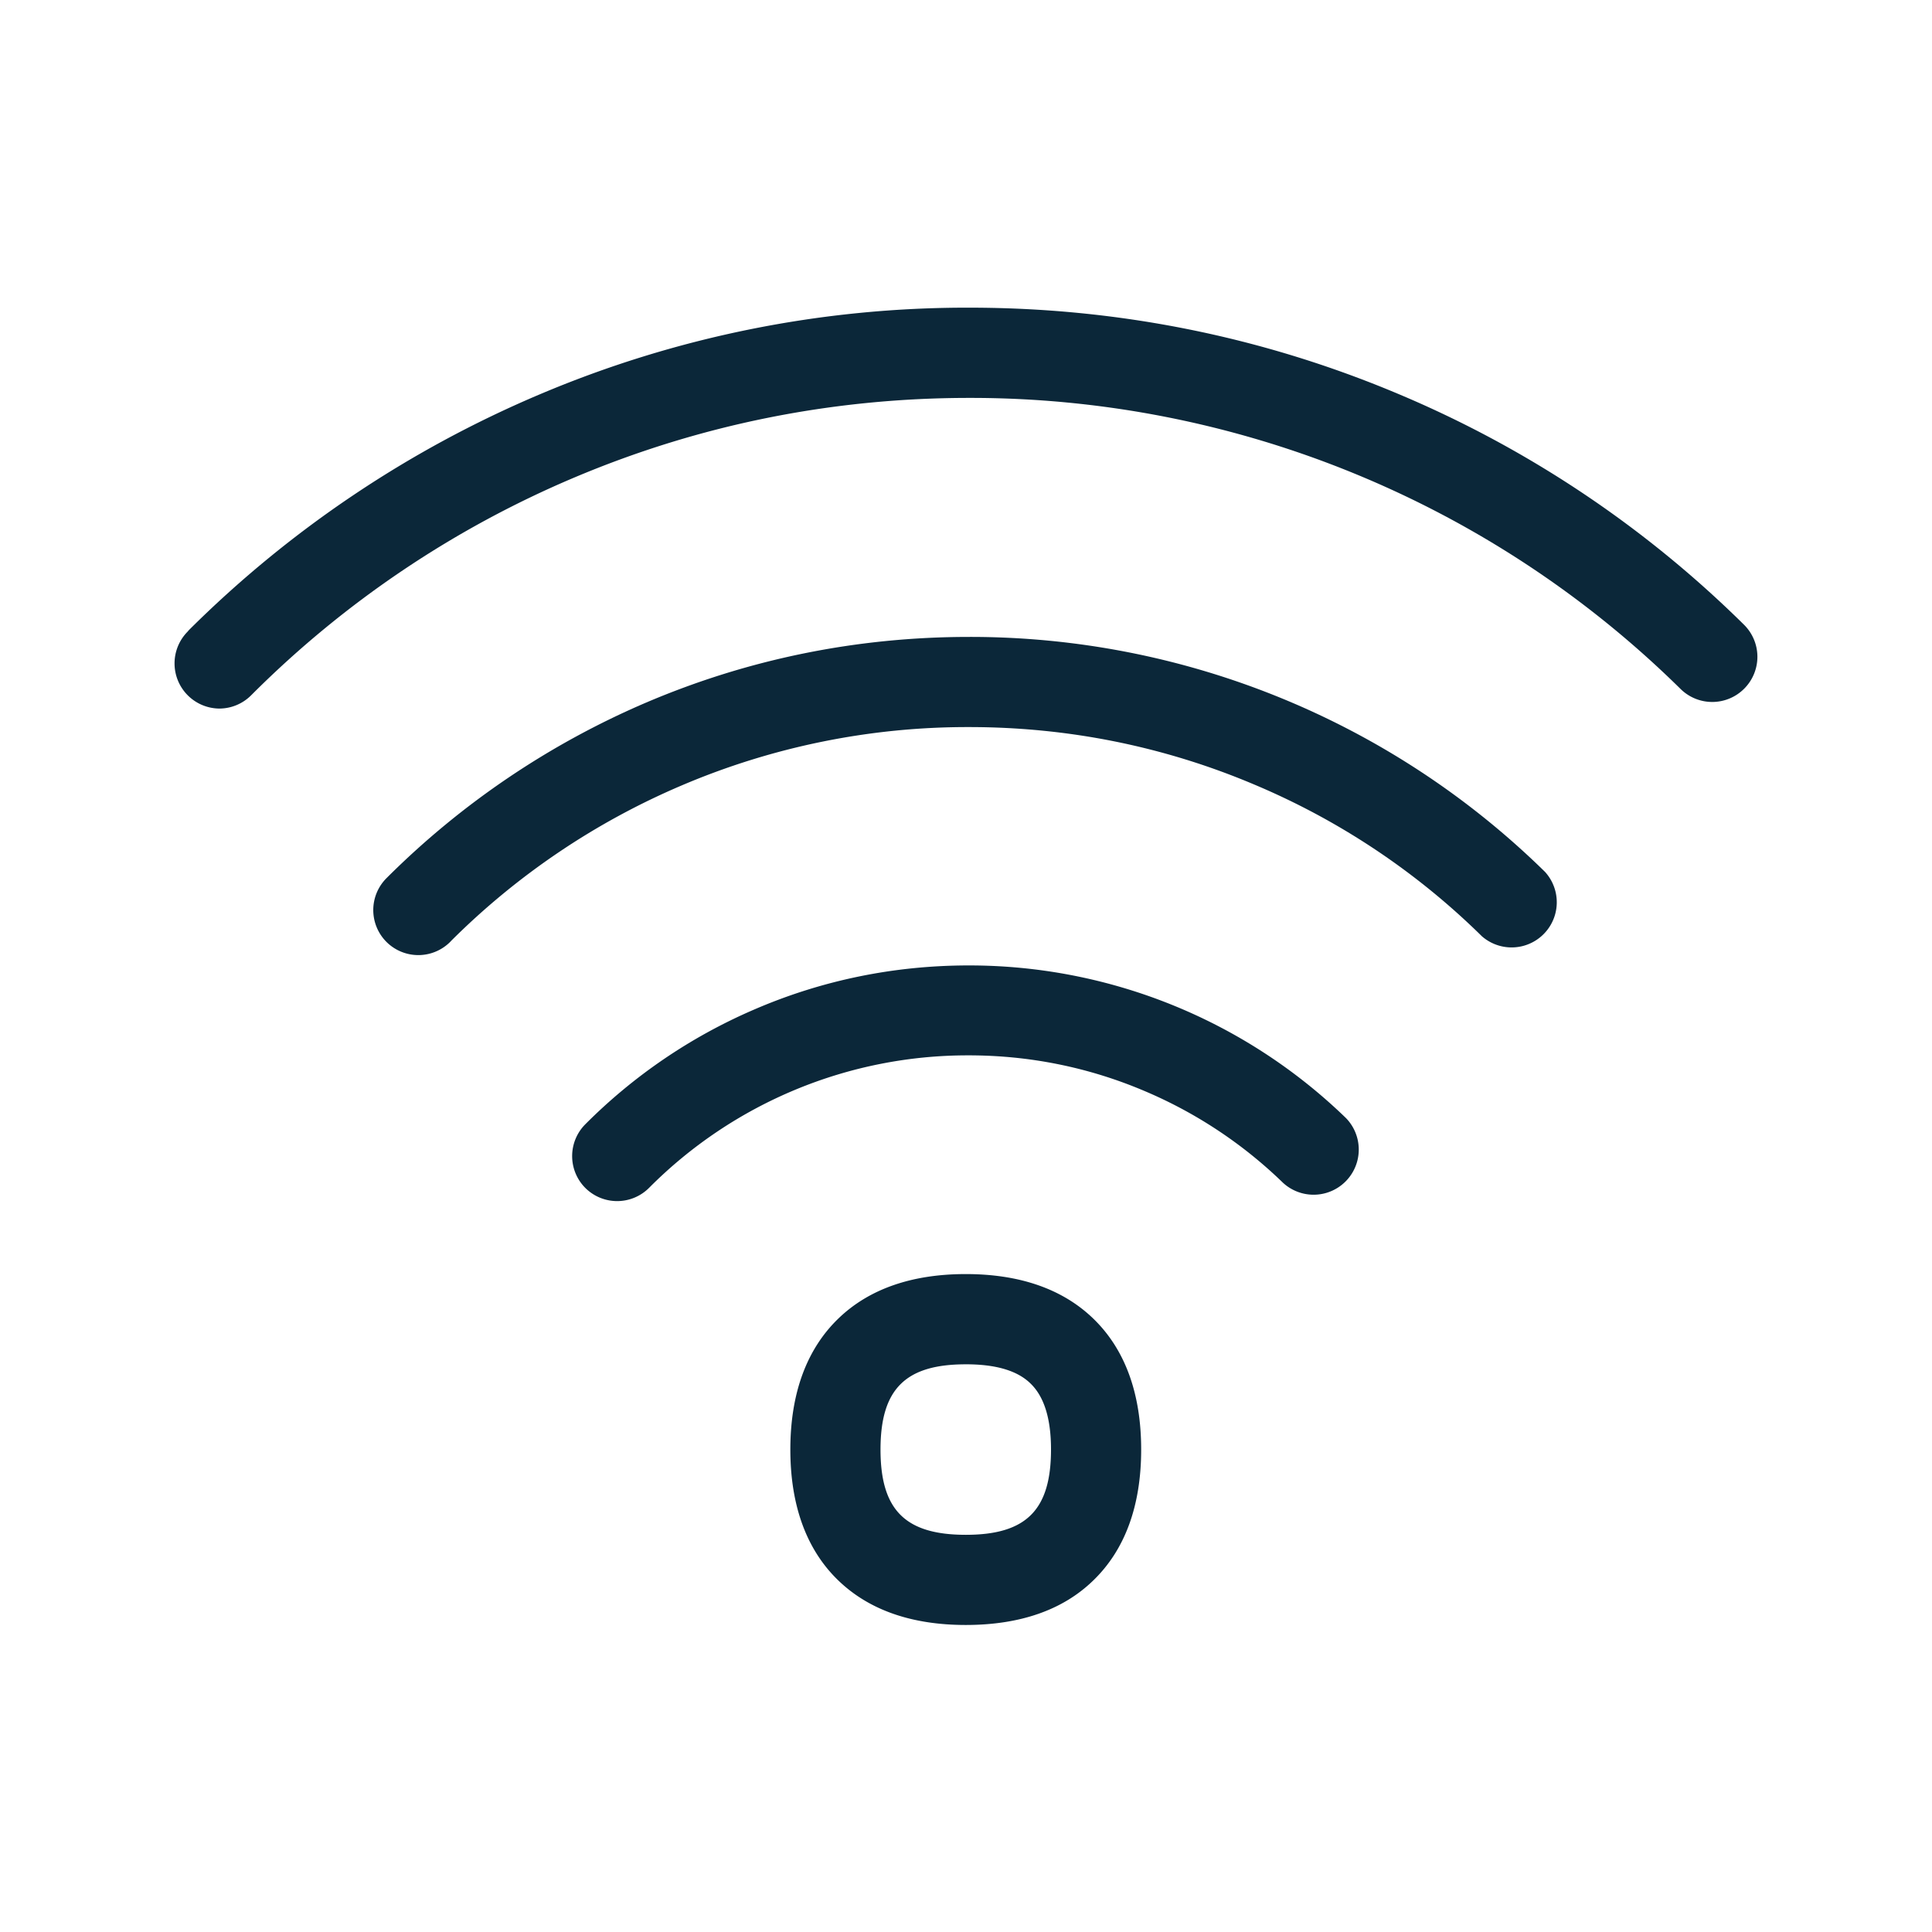 <svg xmlns="http://www.w3.org/2000/svg" width="24" height="24" fill="none"><path fill="#0B2739" d="M2.725 8.802a.561.561 0 0 1-.395-.955l.017-.02a13.8 13.8 0 0 1 4.348-2.924 13.6 13.6 0 0 1 5.347-1.081c1.84 0 3.63.358 5.317 1.067a13.6 13.6 0 0 1 4.305 2.871.56.56 0 0 1 .005.793.56.56 0 0 1-.792.006 12.56 12.56 0 0 0-8.835-3.616c-1.706 0-3.356.333-4.91.99A12.6 12.6 0 0 0 3.137 8.62l-.017.017a.56.56 0 0 1-.395.165"/><path fill="#0B2739" d="M4.804 11.704a.56.56 0 0 0 .79-.005l.011-.012a9.1 9.1 0 0 1 2.863-1.93 9.05 9.05 0 0 1 3.571-.725c1.224 0 2.415.238 3.535.711a9 9 0 0 1 2.835 1.888.561.561 0 0 0 .784-.8 10.19 10.19 0 0 0-7.154-2.919c-1.392 0-2.742.274-4.011.815a10.3 10.3 0 0 0-3.21 2.165l-.02.02a.56.56 0 0 0 .006.792M7.272 14.758a.56.56 0 0 0 .792-.003 5.58 5.58 0 0 1 3.97-1.645c.756 0 1.493.149 2.184.443a5.6 5.6 0 0 1 1.72 1.14.561.561 0 0 0 .782-.804 6.724 6.724 0 0 0-4.686-1.896c-.928 0-1.83.185-2.675.552a6.7 6.7 0 0 0-2.087 1.42.56.56 0 0 0 0 .793M11.997 20.186c-.67 0-1.201-.185-1.582-.552-.395-.38-.597-.93-.597-1.627 0-.698.202-1.247.597-1.628.38-.367.913-.552 1.582-.552.67 0 1.202.185 1.583.552.395.381.596.93.596 1.628s-.201 1.246-.596 1.627c-.378.367-.91.552-1.583.552m0-3.238c-.75 0-1.059.308-1.059 1.059s.308 1.059 1.06 1.059c.75 0 1.058-.308 1.058-1.06q0-.575-.255-.82-.244-.239-.804-.238"/></svg>